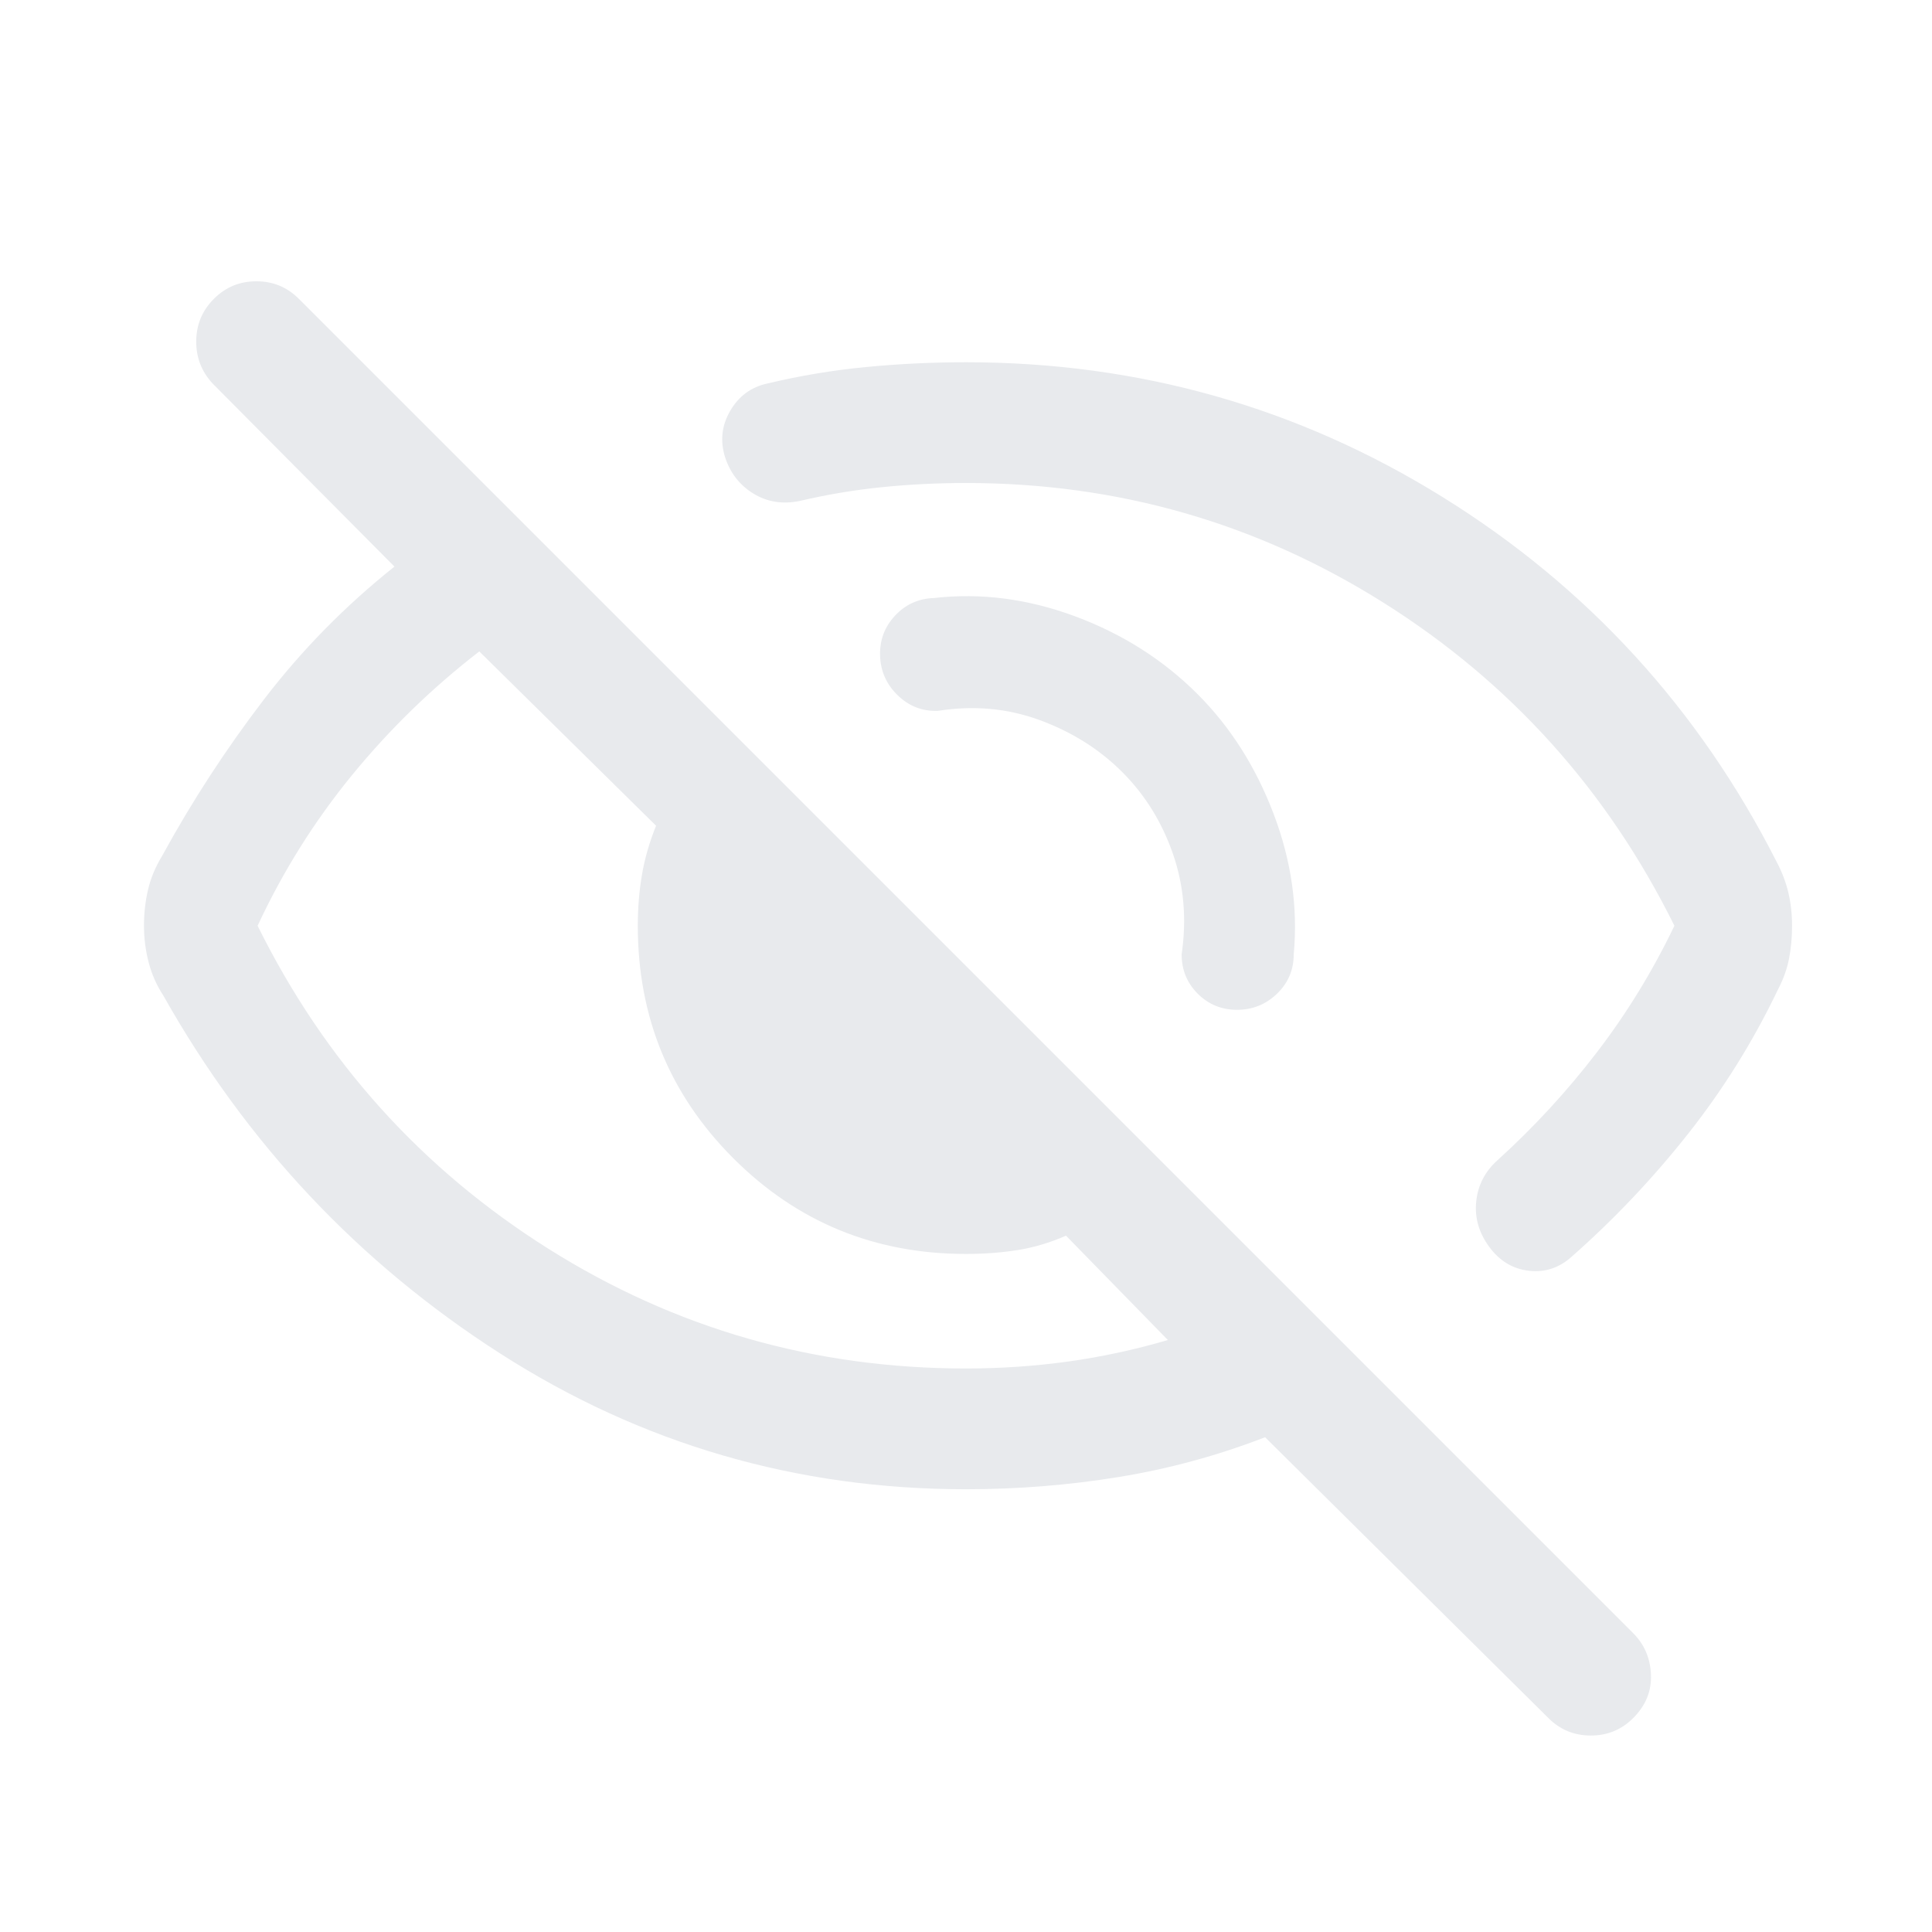<svg xmlns="http://www.w3.org/2000/svg" height="24px" viewBox="0 -960 960 960" width="24px" fill="#e8eaed"><path d="M595.08-615.08q24.38 24.39 37.69 59.27 13.31 34.89 10.07 70.04 0 11.54-8.3 19.54-8.31 8-19.85 8-11.54 0-19.54-8t-8-19.54q3.85-26.38-4.34-50-8.19-23.61-25.19-40.61t-41-25.81q-24-8.81-50.62-4.58-11.54.39-19.92-7.73-8.39-8.11-8.77-19.65-.39-11.54 7.42-19.93 7.81-8.38 19.35-8.76 34.92-4 70.19 9.11 35.27 13.12 60.81 38.65ZM480-720q-21.31 0-41.81 2.08-20.5 2.07-40.81 6.84-12.77 2.62-23-3.65t-14.07-18.04q-3.85-12.15 2.54-23.11 6.38-10.96 18.53-13.58 24.16-5.77 48.81-8.15Q454.85-780 480-780q128.92 0 236.85 67 107.92 67 165.99 181.31 4 7.61 5.81 15.34 1.81 7.73 1.81 16.35 0 8.62-1.5 16.35-1.5 7.73-5.5 15.34-18.38 38.46-44.69 71.73t-57.93 61.12q-9.3 8.31-21.26 6.88-11.97-1.42-19.66-11.96-7.69-10.54-6.38-22.61 1.31-12.08 10.61-20.39 27.08-24.54 49.39-53.65Q815.85-466.31 832-500q-50-101-144.5-160.5T480-720Zm0 500q-126.31 0-231.54-67.5Q143.23-355 81.16-465.31q-5-7.61-7.31-16.54-2.31-8.92-2.31-18.15 0-9.23 2-17.85 2-8.61 7-16.84 22.31-40.77 50.54-77.66 28.23-36.88 64.92-66.11l-90.31-90.93q-8.3-8.92-8.19-21.19.12-12.27 8.81-20.96 8.69-8.69 21.08-8.69 12.38 0 21.07 8.69l663.08 663.08q8.31 8.31 8.81 20.57.5 12.27-8.81 21.58-8.69 8.69-21.08 8.69-12.38 0-21.07-8.69L628.62-245.85q-35.39 13.69-72.74 19.77Q518.54-220 480-220ZM238.16-636.31q-35.16 27.16-63.2 61.42Q146.92-540.62 128-500q50 101 144.5 160.5T480-280q25.77 0 50.73-3.46 24.96-3.46 49.58-10.69L529.69-346q-12.15 5.31-24.27 7.19-12.11 1.89-25.42 1.89-68.08 0-115.58-47.5T316.92-500q0-13.31 2.08-25.42 2.08-12.12 7-24.27l-87.84-86.62ZM541-531Zm-131.77 65.77Z"/></svg>